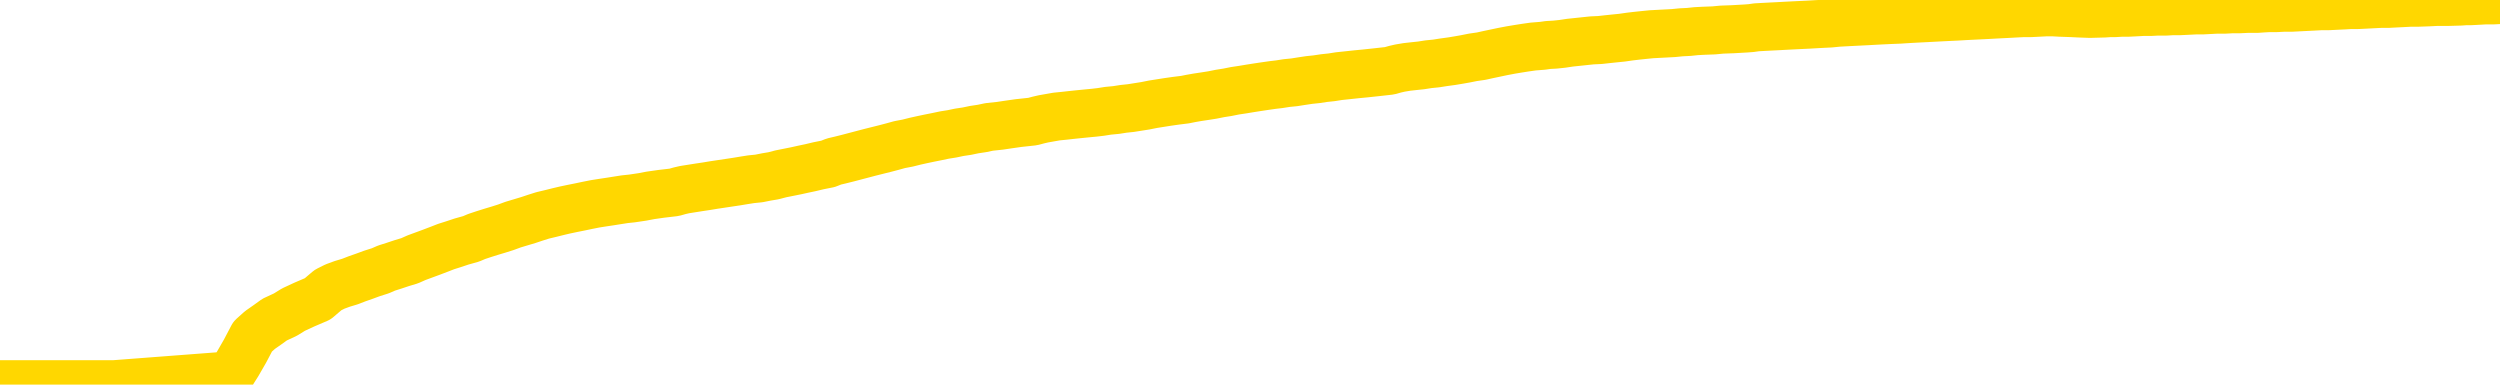 <svg xmlns="http://www.w3.org/2000/svg" version="1.1" viewBox="0 0 6500 1000">
	<path fill="none" stroke="gold" stroke-width="125" stroke-linecap="round" stroke-linejoin="round" d="M0 1015  L-719125 1015 L-716521 1015 L-714853 1015 L-696524 1015 L-696353 1015 L-689196 1015 L-689162 1015 L-675732 1015 L-672810 1015 L-659469 1015 L-655300 1014 L-654140 1014 L-653521 1014 L-651509 1014 L-647737 1014 L-647137 1013 L-646808 1013 L-646595 1013 L-646054 1013 L-644816 1013 L-643637 1012 L-640772 1012 L-640250 1011 L-635394 1011 L-632457 1011 L-632414 1011 L-632106 1011 L-631854 1011 L-629259 1011 L-625004 1011 L-624986 1011 L-623749 1011 L-621871 1011 L-619918 1011 L-618970 1011 L-618699 1011 L-618389 1010 L-618291 1010 L-617461 1010 L-615430 1010 L-615140 1010 L-612993 1010 L-612838 1009 L-609181 1009 L-608930 1009 L-608832 1009 L-608315 1009 L-606164 1010 L-605235 1010 L-603709 1010 L-602469 1010 L-600923 1010 L-597961 1010 L-596839 1010 L-596530 1010 L-595319 1010 L-592312 1010 L-592292 1010 L-591945 1010 L-591732 1010 L-591606 1009 L-591364 1009 L-591326 1009 L-591306 1009 L-591287 1009 L-591228 1009 L-591170 1009 L-591152 1009 L-590709 1009 L-589469 1009 L-587923 1008 L-584536 1008 L-578809 1008 L-578608 1008 L-576972 1008 L-575250 1008 L-573818 1008 L-573586 1008 L-572870 1008 L-566738 1008 L-566370 1008 L-566216 1008 L-565638 1008 L-565345 1007 L-564378 1007 L-564068 1007 L-563469 1007 L-561863 1007 L-561128 1007 L-560818 1007 L-560050 1007 L-558014 1007 L-557588 1007 L-556776 1007 L-549347 1007 L-548824 1007 L-548651 1007 L-547916 1006 L-546348 1006 L-545942 1006 L-543717 1006 L-542769 1006 L-542344 1006 L-542014 1006 L-540970 1006 L-538862 1006 L-538610 1006 L-537991 1006 L-537178 1006 L-535070 1006 L-535022 1005 L-533094 1005 L-532768 1005 L-532633 1005 L-532130 1005 L-530717 1005 L-530214 1005 L-529692 1005 L-526133 1004 L-525398 1004 L-522973 1004 L-521683 1004 L-521276 1004 L-518124 1004 L-517969 1004 L-517949 1004 L-517582 1004 L-516324 1004 L-515609 1004 L-514719 1004 L-514312 1004 L-513384 1004 L-512275 1004 L-511972 1004 L-505723 1004 L-504776 1005 L-503149 1005 L-502648 1005 L-498972 1005 L-498140 1005 L-494186 1005 L-492775 1005 L-490285 1005 L-489609 1005 L-489570 1004 L-488699 1004 L-485488 1004 L-482625 1004 L-481657 1004 L-480536 1004 L-480517 1004 L-478892 1004 L-478427 1004 L-478336 1004 L-471966 1004 L-471018 1004 L-468561 1004 L-467688 1004 L-466452 1003 L-464451 1003 L-464054 1003 L-462617 1003 L-460591 1003 L-460378 1003 L-459198 1003 L-457689 1003 L-457669 1003 L-455657 1003 L-454787 1003 L-453917 1003 L-453332 1003 L-452795 1002 L-452137 1002 L-450899 1002 L-450338 1002 L-449157 1002 L-447919 1002 L-447881 1002 L-447494 1002 L-446952 1002 L-446179 1002 L-445056 1002 L-442967 1002 L-442634 1002 L-442348 1001 L-441419 1001 L-440936 1001 L-440201 1001 L-436570 1001 L-435442 1001 L-435287 1001 L-434261 1001 L-430547 1001 L-429329 1001 L-427511 1001 L-424725 1001 L-424163 1001 L-420276 1001 L-417799 1000 L-416464 1000 L-415961 1000 L-415478 1000 L-412788 1000 L-409017 1000 L-406559 1000 L-405380 1000 L-404740 1000 L-402381 1000 L-402303 1000 L-401256 1000 L-401162 1000 L-400660 1000 L-400214 1000 L-400157 1000 L-399943 1000 L-396983 1000 L-394276 1000 L-394121 1000 L-390600 1000 L-390077 1000 L-389110 1000 L-388761 999 L-387717 999 L-386789 999 L-386363 999 L-384854 999 L-383887 999 L-383868 999 L-381972 995 L-381856 991 L-381808 987 L-381784 983 L-378780 983 L-376749 983 L-374988 983 L-374621 983 L-374175 983 L-373808 983 L-373394 983 L-371410 983 L-371196 983 L-371041 983 L-369436 983 L-368314 983 L-367366 983 L-366109 983 L-364464 983 L-363285 982 L-356695 982 L-356649 982 L-356243 982 L-355198 982 L-355062 982 L-353380 982 L-353360 982 L-352023 982 L-350787 982 L-350633 982 L-350259 982 L-350052 982 L-349743 982 L-348969 981 L-346648 981 L-345990 981 L-343862 981 L-342140 981 L-341946 981 L-339393 981 L-339116 981 L-338928 981 L-338096 981 L-337323 981 L-336625 981 L-331625 981 L-331249 981 L-326996 981 L-326509 986 L-326490 986 L-326411 986 L-326335 986 L-326315 980 L-325503 980 L-324749 980 L-323530 980 L-322098 980 L-322002 980 L-321827 980 L-321473 980 L-320163 980 L-318306 980 L-316604 980 L-316101 980 L-315836 980 L-315443 980 L-315308 979 L-314399 979 L-314022 979 L-313094 979 L-312755 979 L-312715 979 L-312677 979 L-310762 979 L-310588 979 L-309059 979 L-308731 979 L-308615 979 L-308208 979 L-307860 979 L-306216 979 L-305665 979 L-305422 979 L-304881 979 L-304049 979 L-303508 979 L-301973 978 L-301881 978 L-301844 978 L-301708 978 L-301321 978 L-300296 978 L-298420 978 L-298323 978 L-297723 980 L-297356 982 L-296871 983 L-296833 985 L-296059 985 L-296002 985 L-295827 985 L-295634 985 L-294029 985 L-294009 985 L-293853 985 L-293738 985 L-292558 985 L-292404 985 L-291737 985 L-289289 990 L-286774 994 L-284104 998 L-276405 1003 L-270737 1003 L-268522 1003 L-268499 1003 L-267525 1004 L-267505 1004 L-266642 1004 L-263901 1004 L-258103 1002 L-257949 1002 L-255164 1002 L-241555 1002 L-240809 1002 L-236399 1002 L-220052 1002 L-219820 1002 L-219283 1002 L-210824 1002 L-202118 1002 L-201906 1002 L-199933 1002 L-197147 1002 L-192660 1002 L-192505 1002 L-192336 1002 L-192195 1002 L-191905 1001 L-191866 1001 L-191595 1001 L-191423 1001 L-191013 1001 L-189893 1001 L-188713 1001 L-187436 1001 L-184572 1001 L-181652 1001 L-179660 1001 L-178112 1001 L-175074 1001 L-165750 1001 L-165226 1001 L-159502 1001 L-157995 1001 L-157180 1001 L-155497 1000 L-154776 1000 L-154607 1000 L-153562 1000 L-151495 1000 L-150133 1000 L-145689 1000 L-145592 1000 L-145553 1000 L-145535 1000 L-144702 1000 L-144624 1000 L-142052 1000 L-138802 1000 L-138648 1000 L-137699 1000 L-135958 1000 L-135243 1000 L-131702 1000 L-125125 1000 L-123707 1001 L-123687 1001 L-122736 1001 L-119262 1001 L-118509 1001 L-117947 1001 L-117165 1000 L-109661 1000 L-108062 1000 L-106488 1000 L-103303 1000 L-98970 1000 L-90400 1000 L-81654 1000 L-78580 1000 L-75314 1000 L-74768 1000 L-67630 1000 L-61963 1000 L-47898 1000 L-41887 1000 L-37181 1000 L-33177 1000 L-28070 1000 L-18356 1000 L-2785 1000 L297 999 L599 976 L618 946 L637 913 L657 875 L676 858 L696 844 L714 831 L742 818 L763 805 L791 792 L826 777 L840 765 L853 754 L871 745 L890 738 L910 732 L928 725 L948 718 L967 711 L989 704 L1005 697 L1024 691 L1045 684 L1065 678 L1083 670 L1102 663 L1121 656 L1142 648 L1160 641 L1179 635 L1200 628 L1225 621 L1239 615 L1257 609 L1276 603 L1296 597 L1315 591 L1334 584 L1354 578 L1374 572 L1392 566 L1411 560 L1432 555 L1452 550 L1469 546 L1488 542 L1508 538 L1527 534 L1547 530 L1566 527 L1586 524 L1605 521 L1624 518 L1643 516 L1670 512 L1691 508 L1719 504 L1753 500 L1767 496 L1780 493 L1799 490 L1818 487 L1838 484 L1856 481 L1876 478 L1896 475 L1916 472 L1934 469 L1953 466 L1973 464 L1993 460 L2011 457 L2030 452 L2050 448 L2070 444 L2088 440 L2107 436 L2128 431 L2153 426 L2168 420 L2185 416 L2205 411 L2224 406 L2243 401 L2262 396 L2282 391 L2302 386 L2321 381 L2339 376 L2360 372 L2380 367 L2398 363 L2417 359 L2437 355 L2456 351 L2475 348 L2494 344 L2514 341 L2533 337 L2553 334 L2572 330 L2600 327 L2620 324 L2648 320 L2685 316 L2700 312 L2713 309 L2730 306 L2747 303 L2767 301 L2785 299 L2804 297 L2824 295 L2845 293 L2862 291 L2881 288 L2902 286 L2921 283 L2940 281 L2959 278 L2978 275 L2998 271 L3017 268 L3036 265 L3057 262 L3081 259 L3096 256 L3113 253 L3133 250 L3152 247 L3172 243 L3191 240 L3211 236 L3231 233 L3249 230 L3268 227 L3288 224 L3309 221 L3326 219 L3345 216 L3365 214 L3384 211 L3404 208 L3423 206 L3443 203 L3462 201 L3481 198 L3500 196 L3528 193 L3549 191 L3577 188 L3613 184 L3627 180 L3640 177 L3658 174 L3676 172 L3695 170 L3714 167 L3734 165 L3753 162 L3775 159 L3793 156 L3810 153 L3830 149 L3851 146 L3869 142 L3888 138 L3907 134 L3928 130 L3946 127 L3965 124 L3986 121 L4011 119 L4025 117 L4043 116 L4062 114 L4082 111 L4101 109 L4120 107 L4139 105 L4160 104 L4178 102 L4197 100 L4217 98 L4238 95 L4255 93 L4274 91 L4294 89 L4313 88 L4332 87 L4351 86 L4371 84 L4391 83 L4410 81 L4429 80 L4456 79 L4477 77 L4505 76 L4540 74 L4553 73 L4567 71 L4585 70 L4604 69 L4624 68 L4642 67 L4662 66 L4682 65 L4703 64 L4720 63 L4738 62 L4759 61 L4779 59 L4797 58 L4816 57 L4836 56 L4856 55 L4874 54 L4893 53 L4914 52 L4939 51 L4954 50 L4971 49 L4990 48 L5010 47 L5029 46 L5048 45 L5068 44 L5089 43 L5106 42 L5125 41 L5146 40 L5166 39 L5184 38 L5203 37 L5223 36 L5241 35 L5261 34 L5280 34 L5300 33 L5319 32 L5339 32 L5357 33 L5386 34 L5406 35 L5434 36 L5471 35 L5486 34 L5499 34 L5516 33 L5533 33 L5553 32 L5571 31 L5591 31 L5610 30 L5632 30 L5648 29 L5667 29 L5688 28 L5708 27 L5726 27 L5745 26 L5764 25 L5785 25 L5803 24 L5822 24 L5843 23 L5868 23 L5882 22 L5899 21 L5919 21 L5938 20 L5958 20 L5977 19 L5997 18 L6017 17 L6035 16 L6054 16 L6074 15 L6095 14 L6112 13 L6131 13 L6151 12 L6170 11 L6190 10 L6209 10 L6228 9 L6248 8 L6267 7 L6286 7 L6314 6 L6334 5 L6362 5 L6397 4 L6411 3 L6424 3 L6443 2 L6461 1 L6481 1 L6500 0" />
</svg>
